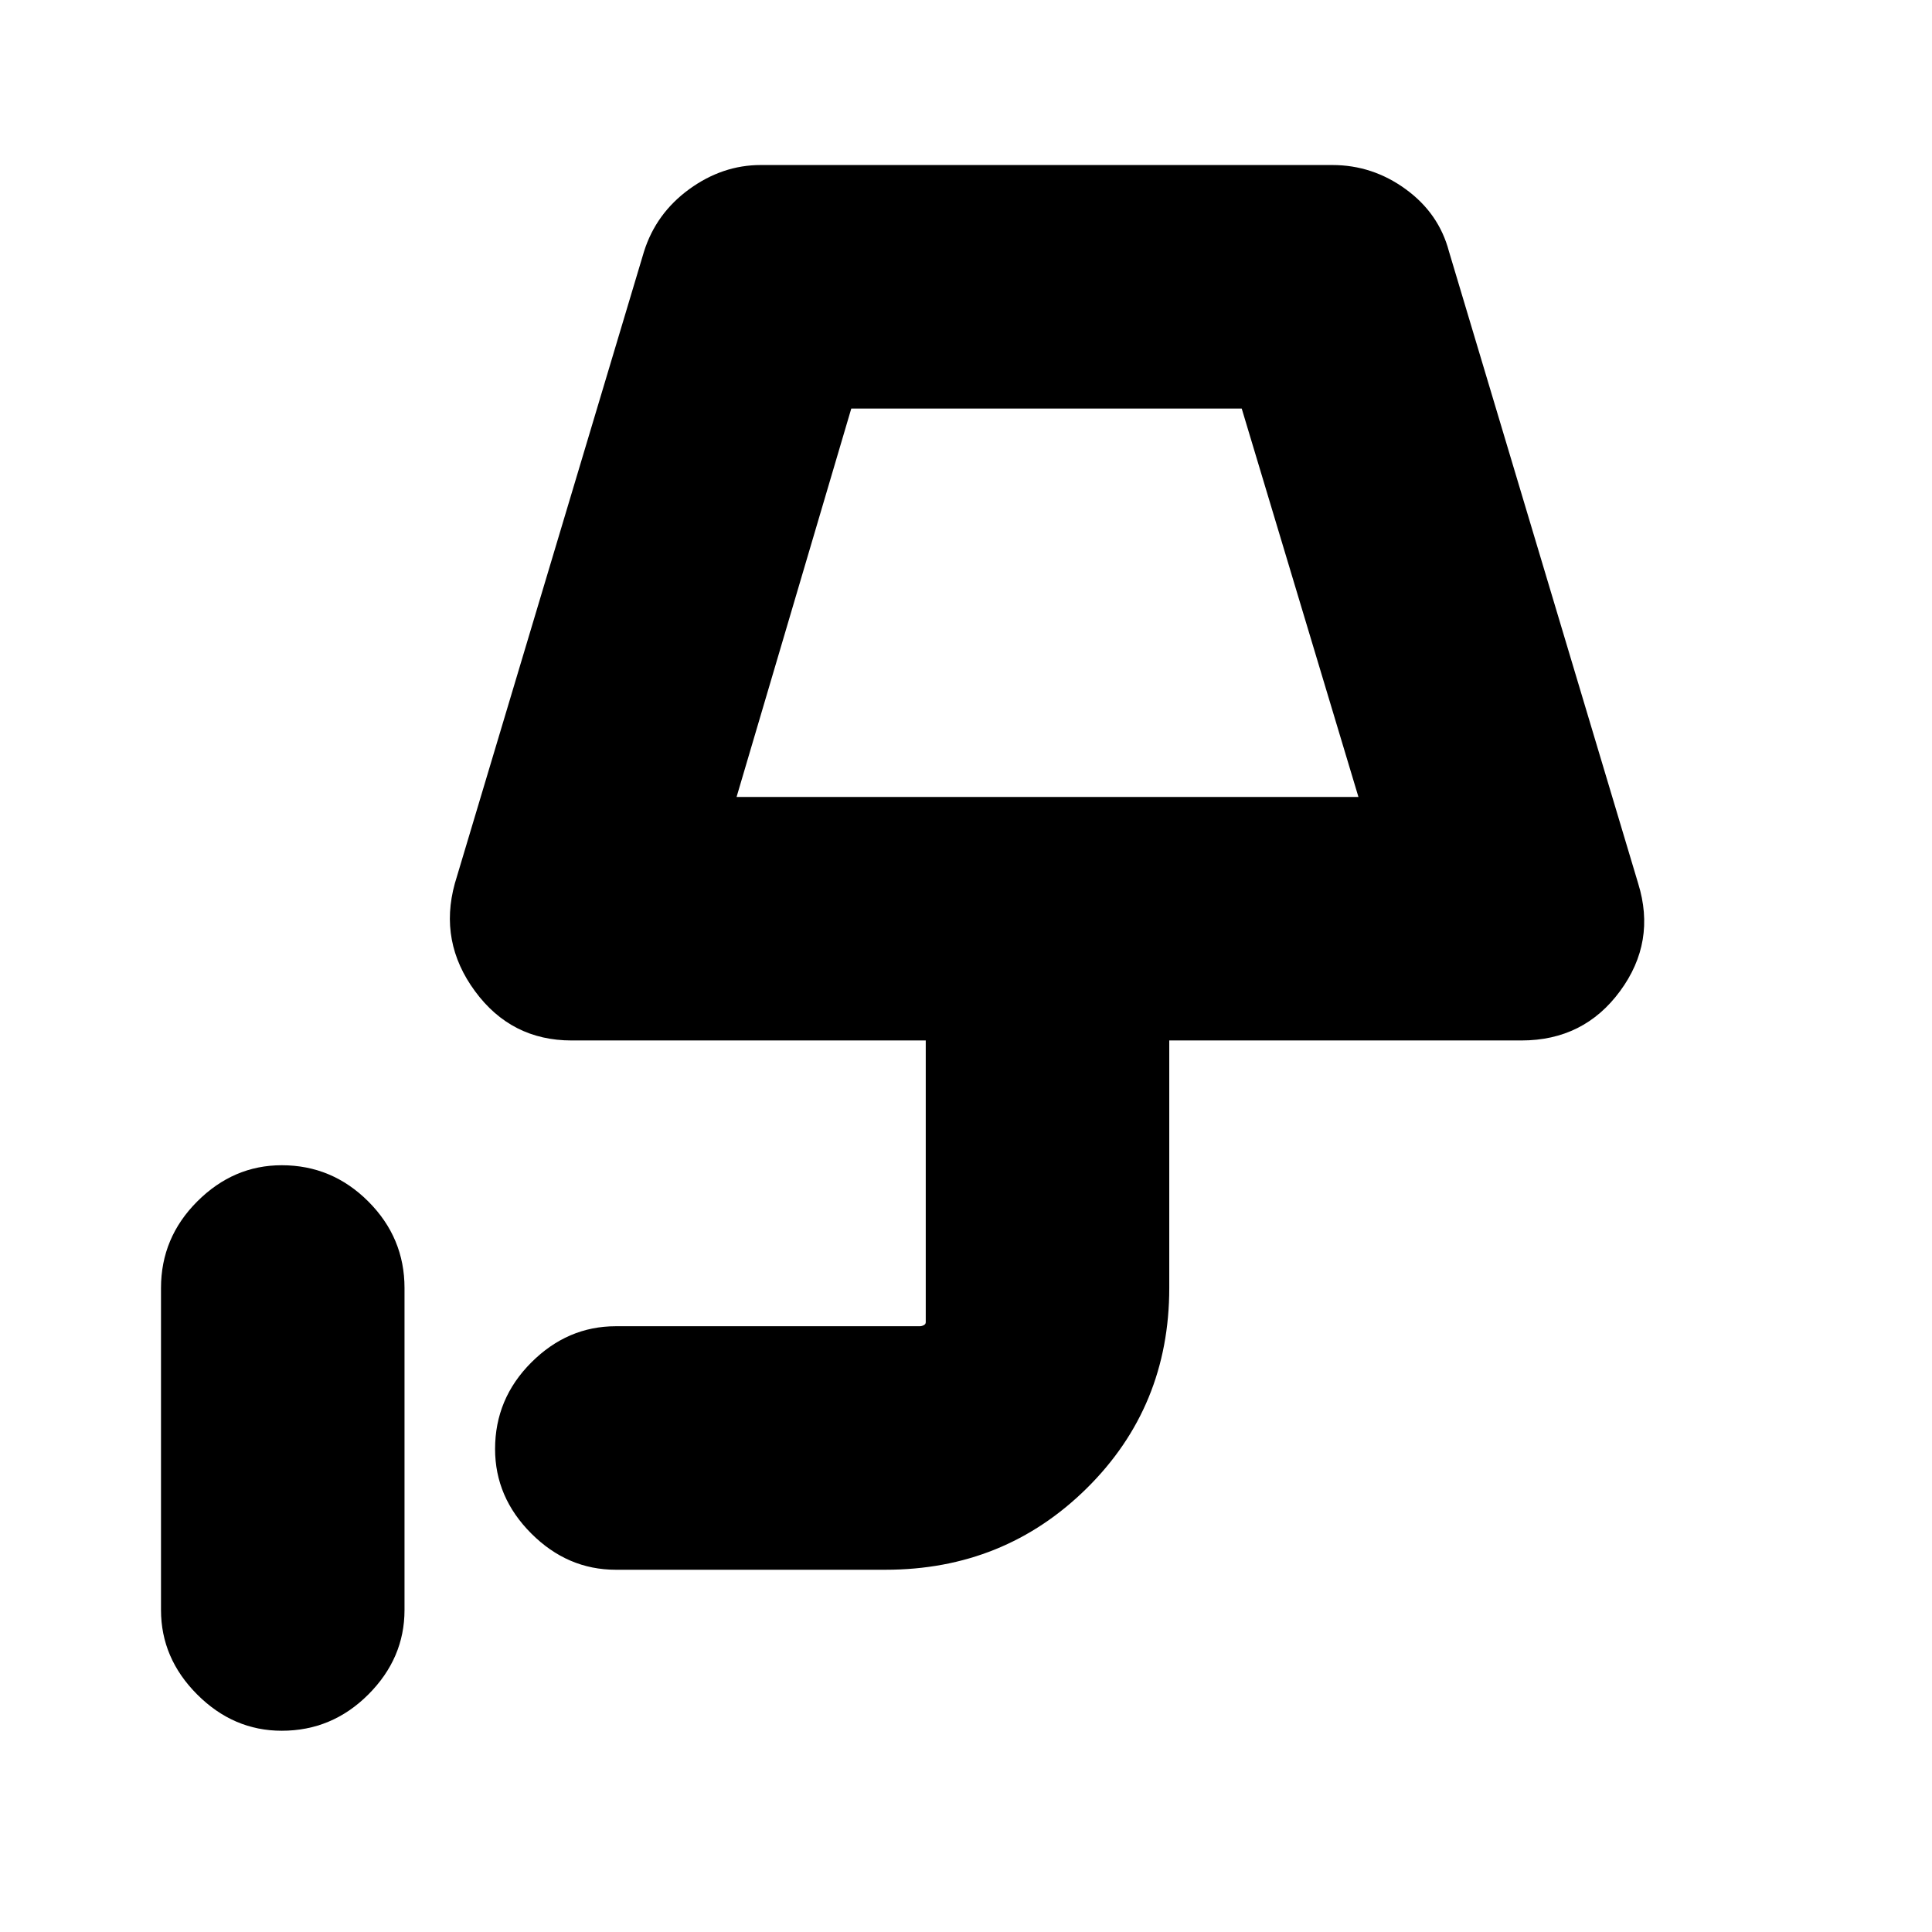 <svg xmlns="http://www.w3.org/2000/svg" height="24" width="24"><path d="M3.5 21.5q-.6 0-1.05-.45Q2 20.6 2 20v-4q0-.625.45-1.075.45-.45 1.05-.45.625 0 1.075.45.45.45.45 1.075v4q0 .6-.45 1.05-.45.45-1.075.45ZM9.15 9.9h7.725l-1.45-4.825h-4.85Zm0 0h7.725Zm-1.5 9.6q-.6 0-1.05-.45-.45-.45-.45-1.05 0-.625.45-1.075.45-.45 1.05-.45h3.775q.025 0 .05-.013.025-.012.025-.037v-3.5H7.1q-.75 0-1.2-.613-.45-.612-.25-1.337L8 3.125q.15-.475.562-.775.413-.3.888-.3h7.1q.5 0 .912.3.413.3.538.775l2.35 7.85q.225.725-.225 1.337-.45.613-1.225.613h-4.375V16q0 1.475-1.025 2.488Q12.475 19.5 11 19.5Z"/></svg>